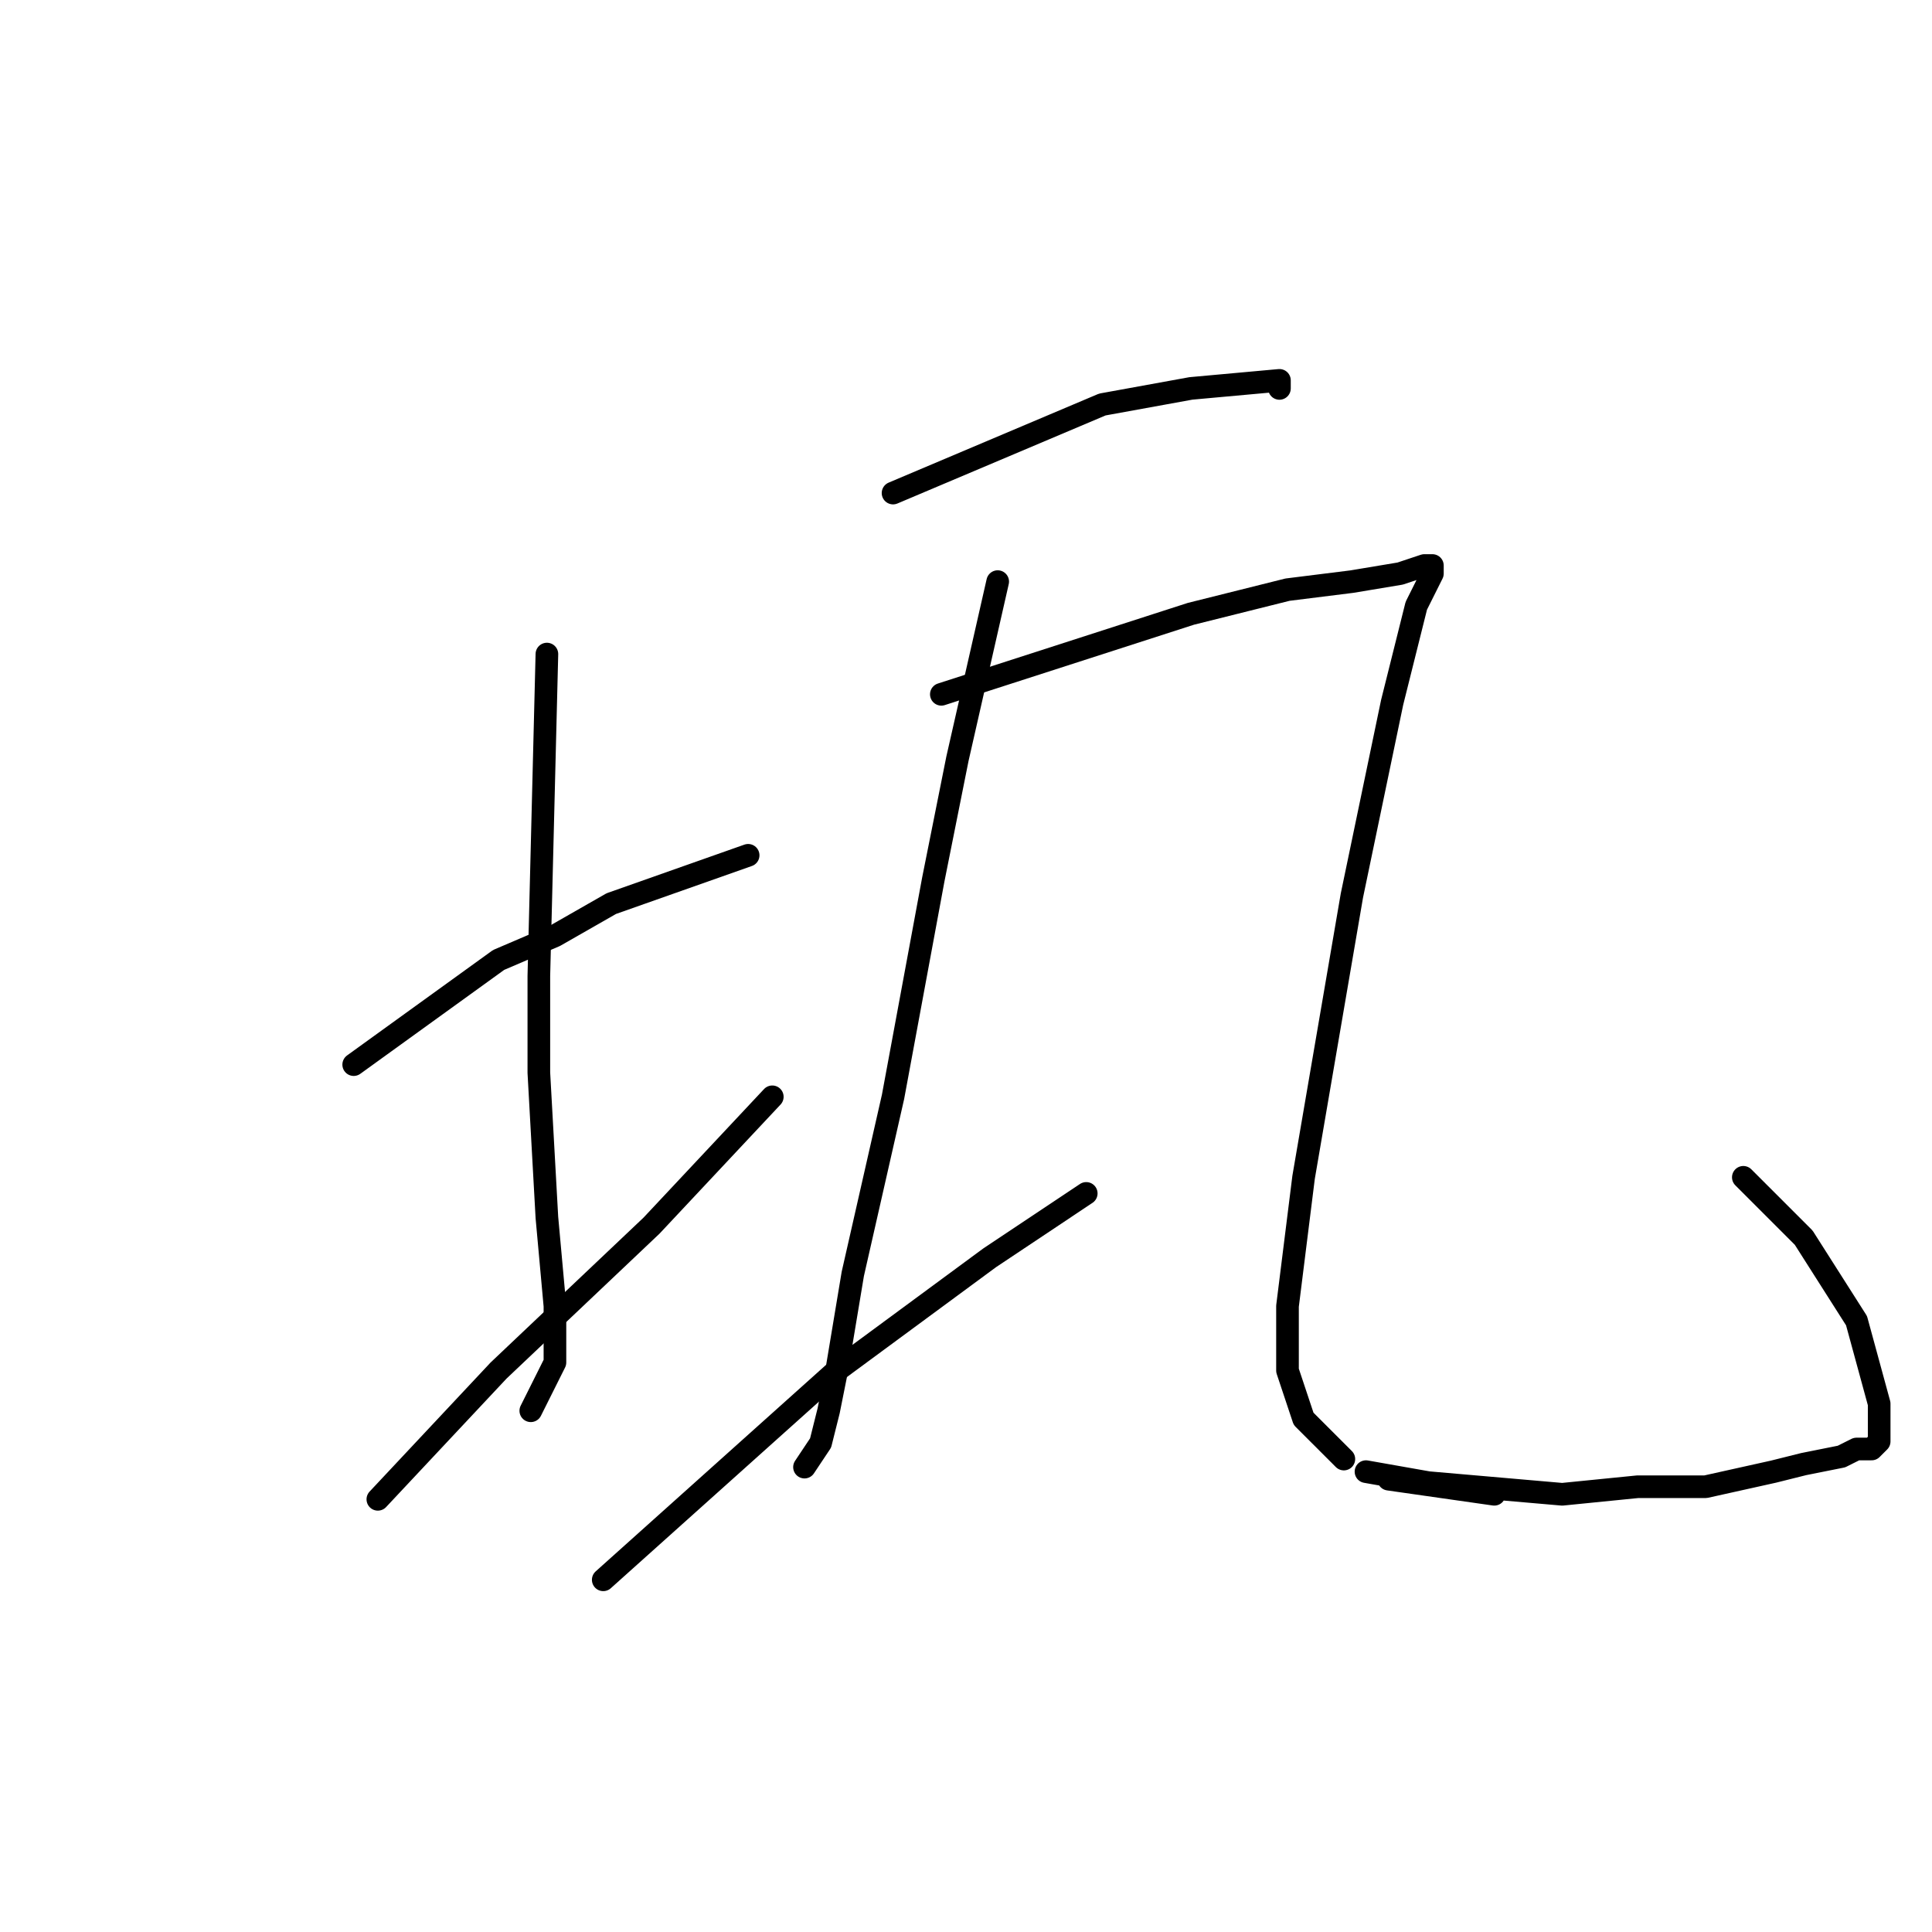 <?xml version="1.0" standalone="no"?>
    <svg width="256" height="256" xmlns="http://www.w3.org/2000/svg" version="1.1">
    <polyline stroke="black" stroke-width="3" stroke-linecap="round" fill="transparent" stroke-linejoin="round" points="46.867 141.067 66.067 127.2 73.533 124 81 119.733 99.133 113.333 99.133 113.333 " />
        <polyline stroke="black" stroke-width="3" stroke-linecap="round" fill="transparent" stroke-linejoin="round" points="72.467 86.667 71.4 129.333 71.4 142.133 72.467 161.333 73.533 173.067 73.533 180.533 70.333 186.933 70.333 186.933 " />
        <polyline stroke="black" stroke-width="3" stroke-linecap="round" fill="transparent" stroke-linejoin="round" points="50.067 198.667 66.067 181.6 86.333 162.4 102.333 145.333 102.333 145.333 " />
        <polyline stroke="black" stroke-width="3" stroke-linecap="round" fill="transparent" stroke-linejoin="round" points="118.333 65.333 146.067 53.6 157.8 51.467 169.533 50.4 169.533 51.467 169.533 51.467 " />
        <polyline stroke="black" stroke-width="3" stroke-linecap="round" fill="transparent" stroke-linejoin="round" points="132.2 77.067 126.867 100.533 123.667 116.533 118.333 145.333 113 168.8 110.867 181.6 109.8 186.933 108.733 191.2 106.6 194.4 106.6 194.4 " />
        <polyline stroke="black" stroke-width="3" stroke-linecap="round" fill="transparent" stroke-linejoin="round" points="79.933 209.333 110.867 181.6 131.133 166.667 143.933 158.133 143.933 158.133 " />
        <polyline stroke="black" stroke-width="3" stroke-linecap="round" fill="transparent" stroke-linejoin="round" points="124.733 92 157.8 81.333 170.6 78.133 179.133 77.067 185.533 76 188.733 74.933 189.8 74.933 189.8 76 187.667 80.267 184.467 93.067 179.133 118.667 172.733 156 170.6 173.067 170.6 181.6 172.733 188 178.067 193.333 178.067 193.333 " />
        <polyline stroke="black" stroke-width="3" stroke-linecap="round" fill="transparent" stroke-linejoin="round" points="181 195 198 198 184 196 207 198 217 197 226 197 235 195 239 194 244 193 246 192 248 192 249 191 249 190 249 190 249 190 249 186 246 175 239 164 231 156 231 156 " />
        </svg>
